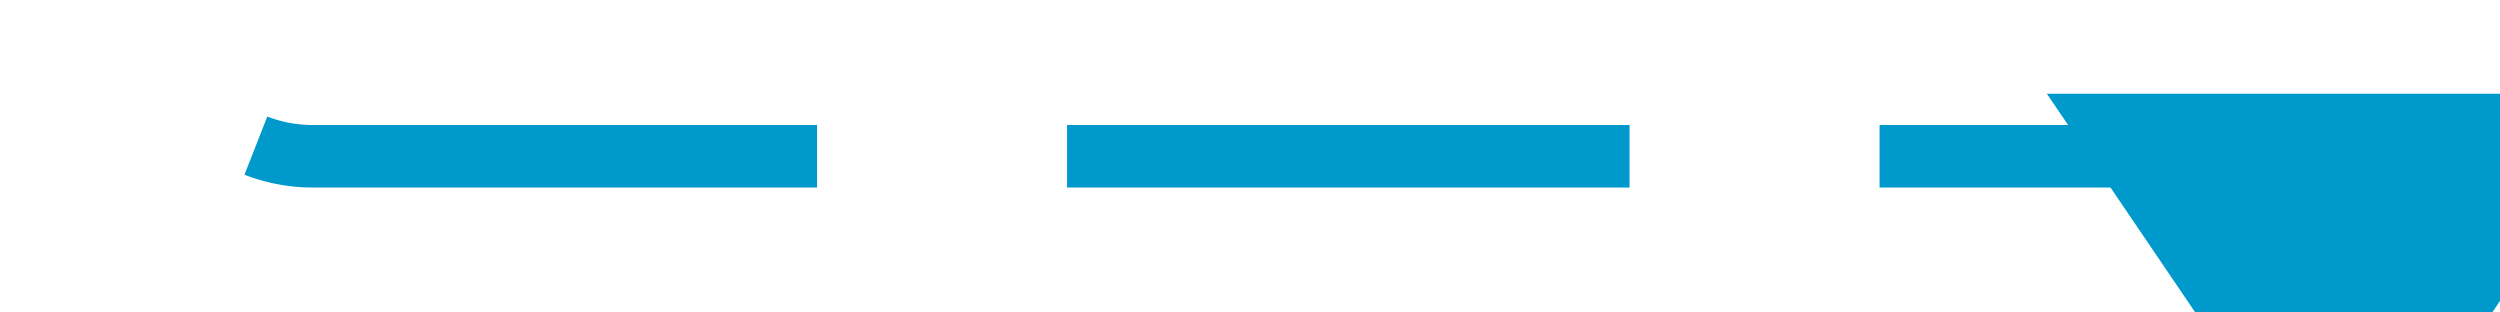 ﻿<?xml version="1.0" encoding="utf-8"?>
<svg version="1.1" xmlns:xlink="http://www.w3.org/1999/xlink" width="80px" height="10px" preserveAspectRatio="xMinYMid meet" viewBox="697 486  80 8" xmlns="http://www.w3.org/2000/svg">
  <path d="M 702 439  L 702 485  A 5 5 0 0 0 707 490 L 767 490  A 5 5 0 0 1 772 495 " stroke-width="2" stroke-dasharray="18,8" stroke="#0099cc" fill="none" />
  <path d="M 762.5 488  L 772 502  L 781.5 488  L 762.5 488  Z " fill-rule="nonzero" fill="#0099cc" stroke="none" />
</svg>